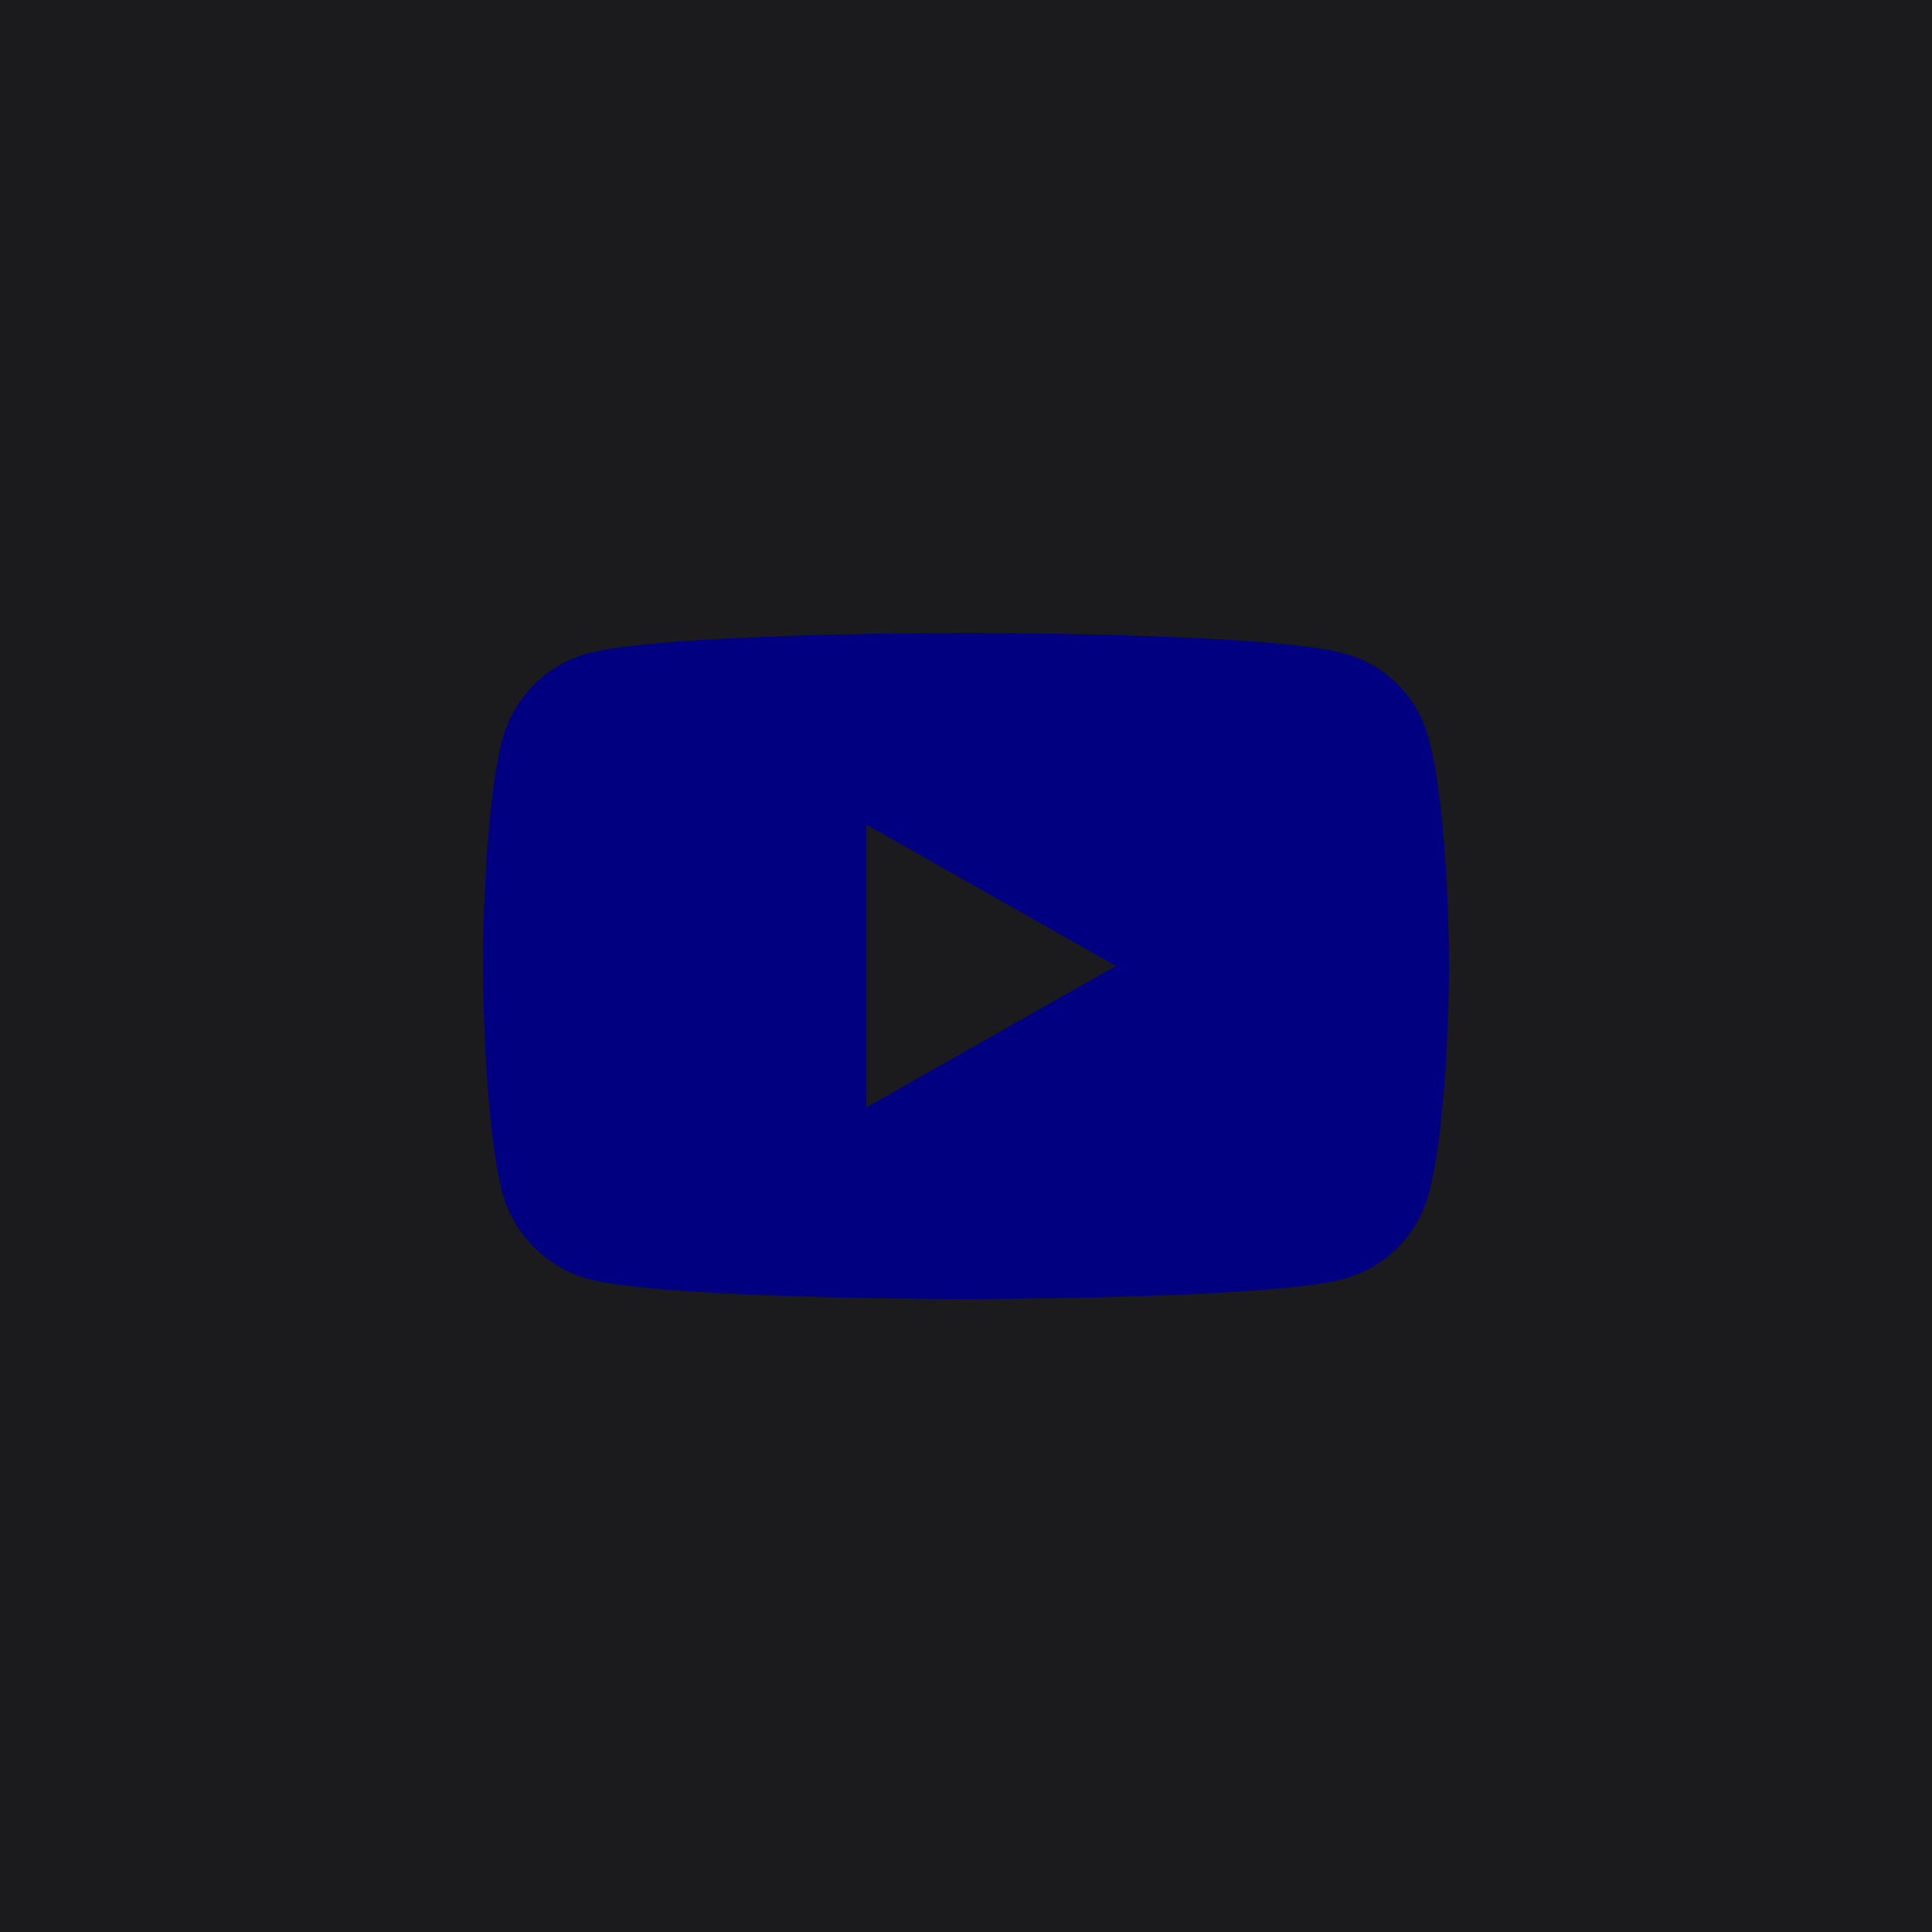 <?xml version="1.0" encoding="UTF-8" standalone="no"?><!-- Generator: Gravit.io --><svg xmlns="http://www.w3.org/2000/svg" xmlns:xlink="http://www.w3.org/1999/xlink" style="isolation:isolate" viewBox="0 0 512 512" width="512pt" height="512pt"><defs><clipPath id="_clipPath_FquRJk7onYvqdRdQIRnDIOfdNM7q5dT9"><rect width="512" height="512"/></clipPath></defs><g clip-path="url(#_clipPath_FquRJk7onYvqdRdQIRnDIOfdNM7q5dT9)"><rect x="0" y="0" width="512" height="512" transform="matrix(1,0,0,1,0,0)" fill="rgb(27,27,29)"/><path d=" M 255.866 344.276 C 255.866 344.276 336.062 344.276 355.954 338.979 C 367.154 335.978 375.577 327.327 378.534 316.645 C 384 297.048 384 255.823 384 255.823 C 384 255.823 384 214.863 378.534 195.443 C 375.577 184.496 367.154 176.022 355.954 173.109 C 336.062 167.724 255.866 167.724 255.866 167.724 C 255.866 167.724 175.849 167.724 156.046 173.109 C 145.025 176.022 136.423 184.496 133.286 195.443 C 128 214.863 128 255.823 128 255.823 C 128 255.823 128 297.048 133.286 316.645 C 136.423 327.327 145.025 335.978 156.046 338.979 C 175.849 344.276 255.866 344.276 255.866 344.276 Z  M 295.724 256 L 229.517 218.483 L 229.517 293.517 L 295.724 256 Z " fill-rule="evenodd" fill="rgb(0,0,128)"/></g></svg>